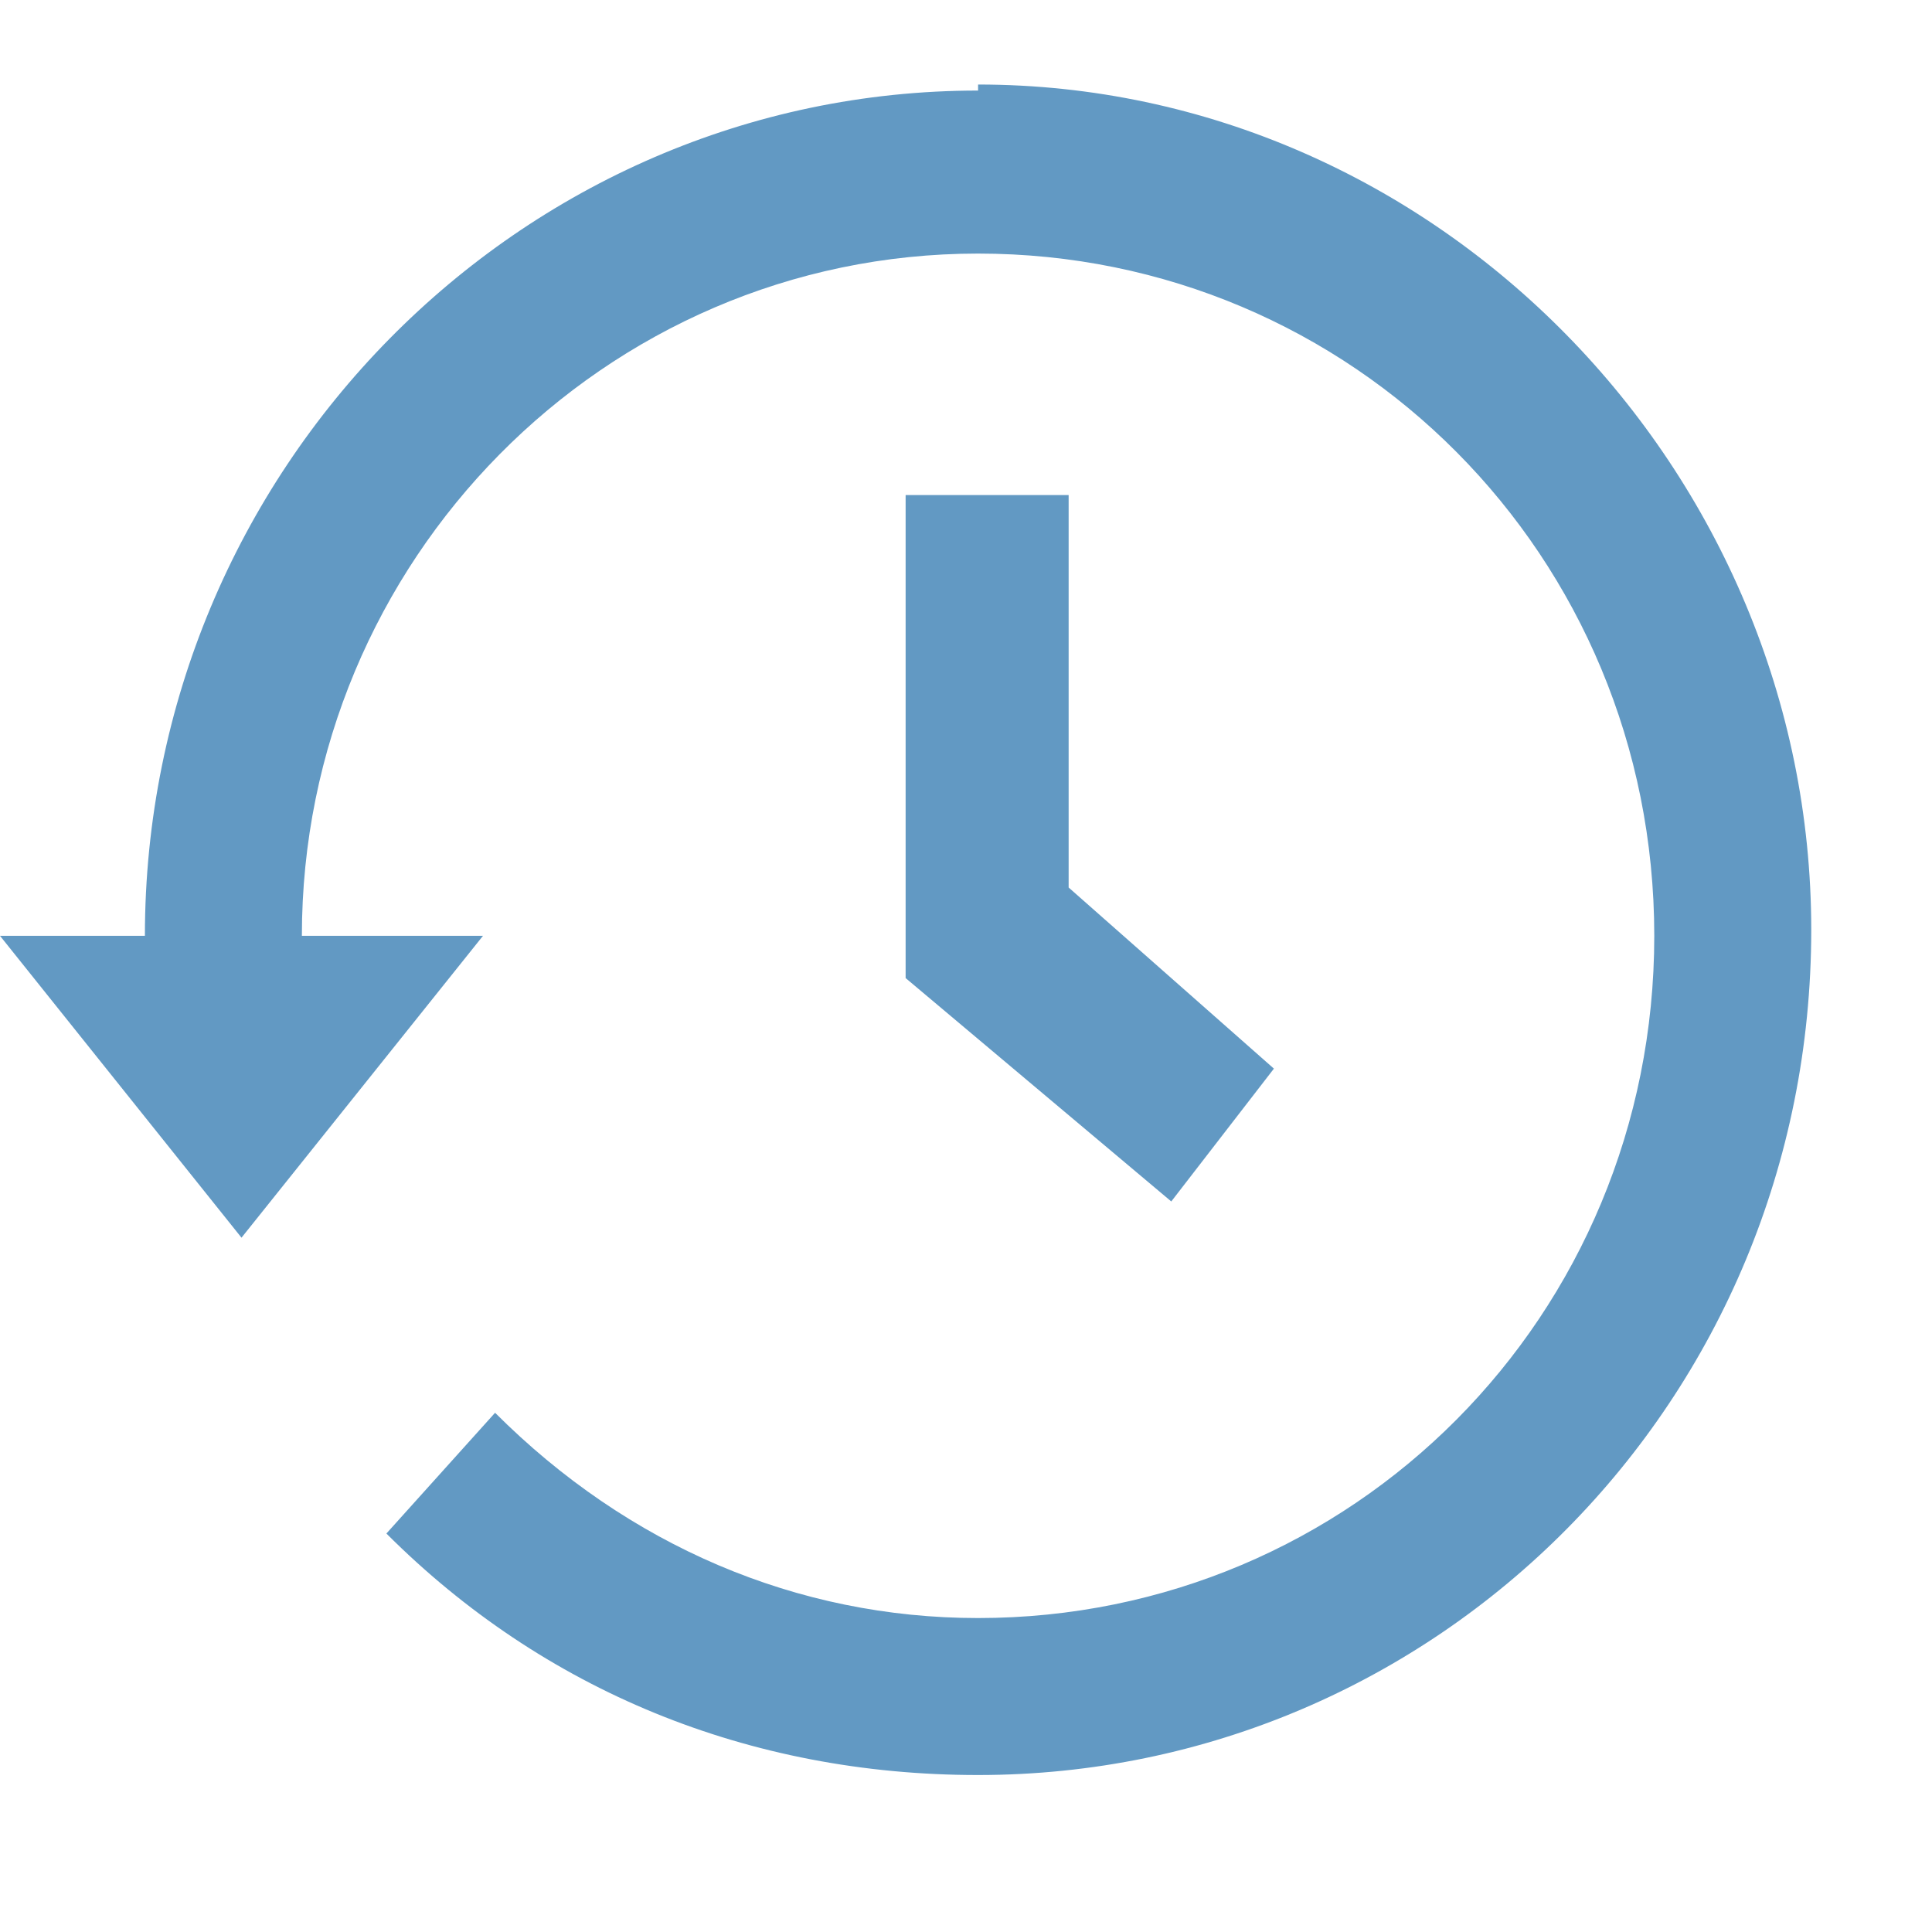 <svg xmlns="http://www.w3.org/2000/svg" id="Layer_1" viewBox="0 0 32 32"><path d="M16.2 1.5c-7.6 0-13.8 6.3-13.8 14H0l4 5 4-5H5C5 9.3 10 4.2 16.2 4.2c6.2 0 11.2 5 11.2 11.3s-5 11.3-11.2 11.3c-3 0-5.8-1.2-8-3.4l-1.8 2c2.6 2.6 6 4 9.8 4 7.6 0 13.8-6.2 13.8-14 0-7.6-6.2-14-13.8-14zM15 8v8.2l4.4 3.7 1.7-2.2-3.4-3V8.2H15z" fill="#6299C3"/></svg>